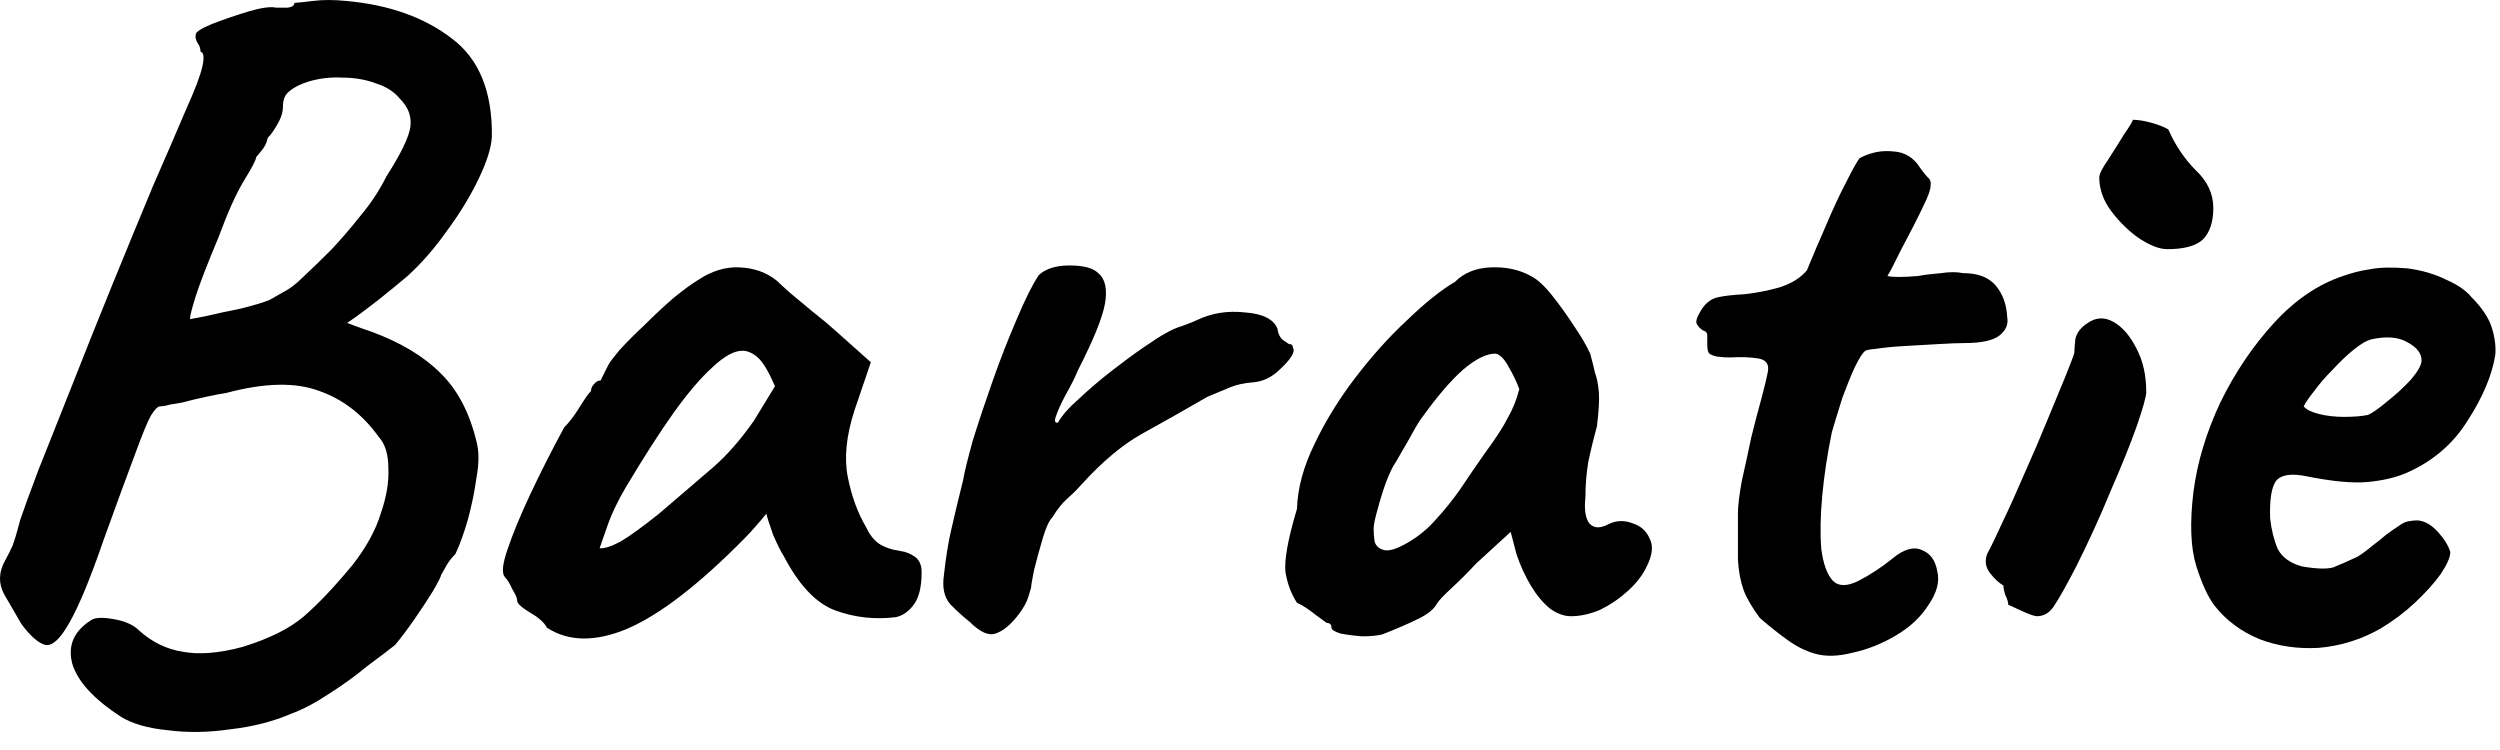 <svg width="120" height="36" viewBox="0 0 120 36" fill="none" xmlns="http://www.w3.org/2000/svg">
<path d="M5.808 34.408C4.489 33.549 3.707 32.691 3.462 31.832C3.247 30.973 3.554 30.283 4.382 29.762C4.566 29.639 4.919 29.624 5.44 29.716C5.992 29.808 6.406 29.992 6.682 30.268C7.295 30.82 7.985 31.157 8.752 31.28C9.549 31.433 10.515 31.357 11.65 31.05C12.938 30.651 13.919 30.161 14.594 29.578C15.299 28.965 16.081 28.137 16.94 27.094C17.584 26.266 18.029 25.453 18.274 24.656C18.55 23.859 18.673 23.138 18.642 22.494C18.642 21.819 18.489 21.313 18.182 20.976C17.415 19.903 16.465 19.167 15.33 18.768C14.195 18.339 12.708 18.369 10.868 18.86C10.653 18.891 10.331 18.952 9.902 19.044C9.473 19.136 9.089 19.228 8.752 19.32C8.415 19.381 8.231 19.412 8.2 19.412C7.985 19.473 7.817 19.504 7.694 19.504C7.571 19.504 7.418 19.657 7.234 19.964C7.081 20.24 6.835 20.838 6.498 21.758C6.161 22.647 5.655 24.027 4.98 25.898C4.336 27.769 3.784 29.103 3.324 29.9C2.895 30.667 2.511 31.019 2.174 30.958C1.837 30.866 1.453 30.529 1.024 29.946C0.779 29.517 0.503 29.041 0.196 28.52C-0.08 27.999 -0.065 27.462 0.242 26.91C0.395 26.634 0.518 26.389 0.61 26.174C0.702 25.929 0.825 25.515 0.978 24.932C1.131 24.472 1.423 23.675 1.852 22.54C2.312 21.375 2.849 20.025 3.462 18.492C4.075 16.928 4.719 15.318 5.394 13.662C6.069 12.006 6.713 10.442 7.326 8.97C7.97 7.498 8.507 6.256 8.936 5.244C9.365 4.293 9.626 3.603 9.718 3.174C9.81 2.745 9.779 2.515 9.626 2.484C9.626 2.331 9.58 2.193 9.488 2.07C9.396 1.917 9.365 1.779 9.396 1.656C9.396 1.533 9.657 1.365 10.178 1.15C10.73 0.935 11.313 0.736 11.926 0.552C12.539 0.368 12.984 0.307 13.26 0.368C13.413 0.368 13.597 0.368 13.812 0.368C14.027 0.337 14.134 0.261 14.134 0.138C14.226 0.138 14.517 0.107 15.008 0.046C15.499 -0.015 16.035 -0.015 16.618 0.046C18.673 0.23 20.359 0.828 21.678 1.84C22.997 2.821 23.641 4.401 23.61 6.578C23.579 7.099 23.365 7.774 22.966 8.602C22.567 9.43 22.061 10.258 21.448 11.086C20.865 11.914 20.237 12.635 19.562 13.248C19.163 13.585 18.734 13.938 18.274 14.306C17.845 14.643 17.461 14.935 17.124 15.18C16.817 15.395 16.664 15.502 16.664 15.502C16.664 15.502 16.787 15.548 17.032 15.64C17.277 15.732 17.538 15.824 17.814 15.916C19.225 16.437 20.329 17.097 21.126 17.894C21.954 18.691 22.537 19.795 22.874 21.206C22.997 21.666 22.997 22.233 22.874 22.908C22.782 23.583 22.644 24.257 22.46 24.932C22.276 25.576 22.077 26.128 21.862 26.588C21.647 26.803 21.479 27.033 21.356 27.278C21.233 27.493 21.172 27.6 21.172 27.6C21.172 27.661 21.049 27.907 20.804 28.336C20.559 28.735 20.267 29.179 19.93 29.67C19.593 30.161 19.271 30.59 18.964 30.958C18.657 31.203 18.213 31.541 17.63 31.97C17.078 32.43 16.465 32.875 15.79 33.304C15.146 33.733 14.533 34.055 13.95 34.27C13.091 34.638 12.125 34.883 11.052 35.006C10.009 35.159 9.013 35.175 8.062 35.052C7.111 34.96 6.36 34.745 5.808 34.408ZM9.12 15.318C9.12 15.318 9.365 15.272 9.856 15.18C10.377 15.057 10.945 14.935 11.558 14.812C12.171 14.659 12.631 14.521 12.938 14.398C13.091 14.306 13.306 14.183 13.582 14.03C13.889 13.877 14.195 13.647 14.502 13.34C14.931 12.941 15.391 12.497 15.882 12.006C16.373 11.485 16.848 10.933 17.308 10.35C17.799 9.767 18.213 9.139 18.55 8.464C19.255 7.36 19.639 6.563 19.7 6.072C19.761 5.581 19.593 5.137 19.194 4.738C18.918 4.401 18.535 4.155 18.044 4.002C17.553 3.818 17.017 3.726 16.434 3.726C15.882 3.695 15.345 3.757 14.824 3.91C14.425 4.033 14.119 4.186 13.904 4.37C13.689 4.523 13.582 4.769 13.582 5.106C13.582 5.382 13.49 5.673 13.306 5.98C13.153 6.256 12.999 6.471 12.846 6.624C12.815 6.839 12.708 7.053 12.524 7.268C12.371 7.452 12.294 7.544 12.294 7.544C12.294 7.667 12.095 8.05 11.696 8.694C11.328 9.307 10.929 10.197 10.5 11.362C9.948 12.681 9.58 13.631 9.396 14.214C9.212 14.797 9.12 15.165 9.12 15.318Z" fill="black"/>
<path d="M26.252 30.13C26.13 29.885 25.854 29.639 25.424 29.394C25.026 29.149 24.826 28.965 24.826 28.842C24.826 28.719 24.75 28.535 24.596 28.29C24.474 28.014 24.351 27.815 24.228 27.692C24.075 27.508 24.121 27.063 24.366 26.358C24.612 25.622 24.98 24.733 25.47 23.69C25.961 22.647 26.498 21.589 27.08 20.516C27.326 20.271 27.571 19.949 27.816 19.55C28.062 19.151 28.246 18.891 28.368 18.768C28.368 18.645 28.414 18.538 28.506 18.446C28.598 18.323 28.706 18.262 28.828 18.262L29.196 17.526C29.258 17.403 29.442 17.158 29.748 16.79C30.086 16.422 30.484 16.023 30.944 15.594C31.404 15.134 31.864 14.705 32.324 14.306C32.815 13.907 33.214 13.616 33.52 13.432C34.164 13.003 34.824 12.803 35.498 12.834C36.204 12.865 36.802 13.079 37.292 13.478C37.384 13.57 37.584 13.754 37.89 14.03C38.228 14.306 38.596 14.613 38.994 14.95C39.424 15.287 39.792 15.594 40.098 15.87L41.8 17.388L41.018 19.688C40.62 20.915 40.512 21.988 40.696 22.908C40.88 23.828 41.172 24.625 41.57 25.3C41.724 25.637 41.923 25.898 42.168 26.082C42.444 26.266 42.797 26.389 43.226 26.45C43.472 26.481 43.702 26.573 43.916 26.726C44.131 26.879 44.238 27.125 44.238 27.462C44.238 28.198 44.1 28.735 43.824 29.072C43.579 29.379 43.303 29.563 42.996 29.624C41.984 29.747 41.018 29.639 40.098 29.302C39.178 28.965 38.35 28.091 37.614 26.68C37.492 26.496 37.323 26.159 37.108 25.668C36.924 25.147 36.817 24.809 36.786 24.656C36.664 24.809 36.495 25.009 36.28 25.254C36.096 25.469 35.912 25.668 35.728 25.852C33.551 28.06 31.68 29.501 30.116 30.176C28.583 30.82 27.295 30.805 26.252 30.13ZM28.782 26.312C28.997 26.343 29.334 26.235 29.794 25.99C30.254 25.714 30.868 25.269 31.634 24.656C32.677 23.767 33.536 23.031 34.21 22.448C34.885 21.865 35.544 21.114 36.188 20.194L37.2 18.538C36.894 17.833 36.618 17.373 36.372 17.158C36.127 16.943 35.882 16.836 35.636 16.836C35.238 16.836 34.762 17.097 34.21 17.618C33.658 18.109 33.03 18.845 32.324 19.826C31.65 20.777 30.883 21.973 30.024 23.414C29.626 24.089 29.319 24.748 29.104 25.392C28.89 26.005 28.782 26.312 28.782 26.312Z" fill="black"/>
<path d="M46.551 29.854C46.276 29.639 45.969 29.363 45.632 29.026C45.325 28.689 45.218 28.213 45.309 27.6C45.401 26.741 45.524 25.99 45.678 25.346C45.831 24.671 46.015 23.905 46.23 23.046C46.291 22.678 46.444 22.049 46.69 21.16C46.965 20.271 47.288 19.305 47.656 18.262C48.023 17.219 48.407 16.238 48.806 15.318C49.204 14.367 49.557 13.662 49.864 13.202C50.201 12.895 50.691 12.742 51.336 12.742C52.01 12.742 52.47 12.865 52.715 13.11C53.053 13.386 53.16 13.877 53.038 14.582C52.915 15.257 52.486 16.315 51.749 17.756C51.596 18.124 51.397 18.523 51.151 18.952C50.937 19.351 50.783 19.688 50.691 19.964C50.599 20.209 50.63 20.317 50.783 20.286C50.968 19.949 51.305 19.565 51.795 19.136C52.286 18.676 52.807 18.231 53.359 17.802C53.911 17.373 54.433 16.989 54.923 16.652C55.414 16.315 55.752 16.1 55.935 16.008C56.181 15.855 56.457 15.732 56.764 15.64C57.101 15.517 57.331 15.425 57.453 15.364C58.159 15.027 58.925 14.904 59.754 14.996C60.612 15.057 61.133 15.318 61.318 15.778C61.348 16.023 61.44 16.207 61.593 16.33C61.778 16.453 61.87 16.514 61.87 16.514C61.992 16.514 62.053 16.56 62.053 16.652C62.084 16.744 62.099 16.79 62.099 16.79C62.099 17.005 61.885 17.311 61.456 17.71C61.057 18.109 60.612 18.323 60.121 18.354C59.723 18.385 59.37 18.461 59.063 18.584C58.757 18.707 58.389 18.86 57.959 19.044C56.794 19.719 55.736 20.317 54.785 20.838C53.865 21.359 52.915 22.157 51.934 23.23C51.719 23.475 51.489 23.705 51.243 23.92C50.998 24.135 50.753 24.441 50.508 24.84C50.354 24.993 50.201 25.331 50.047 25.852C49.894 26.373 49.756 26.879 49.633 27.37C49.541 27.83 49.495 28.106 49.495 28.198C49.495 28.198 49.45 28.351 49.358 28.658C49.266 28.934 49.112 29.21 48.898 29.486C48.529 29.977 48.161 30.283 47.794 30.406C47.456 30.529 47.042 30.345 46.551 29.854Z" fill="black"/>
<path d="M66.348 30.452C66.102 30.513 65.78 30.544 65.382 30.544C64.983 30.513 64.63 30.467 64.324 30.406C64.048 30.314 63.91 30.222 63.91 30.13C63.91 29.977 63.833 29.9 63.68 29.9C63.68 29.9 63.511 29.777 63.174 29.532C62.836 29.256 62.53 29.057 62.254 28.934C61.978 28.505 61.794 28.014 61.702 27.462C61.64 26.879 61.824 25.867 62.254 24.426C62.284 23.445 62.56 22.417 63.082 21.344C63.603 20.24 64.262 19.167 65.06 18.124C65.857 17.081 66.685 16.161 67.544 15.364C68.402 14.536 69.169 13.923 69.844 13.524C70.273 13.095 70.84 12.865 71.546 12.834C72.282 12.803 72.926 12.941 73.478 13.248C73.784 13.401 74.122 13.708 74.49 14.168C74.858 14.628 75.21 15.119 75.548 15.64C75.885 16.131 76.146 16.575 76.33 16.974C76.422 17.311 76.498 17.618 76.56 17.894C76.652 18.139 76.713 18.446 76.744 18.814C76.774 19.182 76.744 19.734 76.652 20.47C76.498 21.022 76.36 21.589 76.238 22.172C76.146 22.724 76.1 23.291 76.1 23.874C76.038 24.457 76.1 24.871 76.284 25.116C76.498 25.361 76.805 25.377 77.204 25.162C77.572 24.978 77.955 24.963 78.354 25.116C78.752 25.239 79.028 25.484 79.182 25.852C79.366 26.189 79.32 26.634 79.044 27.186C78.86 27.585 78.568 27.968 78.17 28.336C77.771 28.704 77.326 29.011 76.836 29.256C76.345 29.471 75.87 29.578 75.41 29.578C75.072 29.578 74.735 29.455 74.398 29.21C74.06 28.934 73.754 28.566 73.478 28.106C73.202 27.646 72.972 27.14 72.788 26.588L72.512 25.53L70.856 27.048C70.457 27.477 70.058 27.876 69.66 28.244C69.292 28.581 69.062 28.827 68.97 28.98C68.816 29.256 68.51 29.501 68.05 29.716C67.62 29.931 67.053 30.176 66.348 30.452ZM67.59 26.036C68.111 25.729 68.556 25.361 68.924 24.932C69.322 24.503 69.706 24.027 70.074 23.506C70.442 22.954 70.84 22.371 71.27 21.758C71.791 21.053 72.159 20.485 72.374 20.056C72.619 19.627 72.803 19.167 72.926 18.676C72.803 18.339 72.634 17.986 72.42 17.618C72.205 17.219 71.99 17.005 71.776 16.974C71.346 16.974 70.825 17.235 70.212 17.756C69.629 18.277 68.985 19.029 68.28 20.01C68.157 20.163 68.004 20.409 67.82 20.746C67.636 21.083 67.452 21.405 67.268 21.712C67.114 21.988 67.007 22.172 66.946 22.264C66.854 22.387 66.716 22.678 66.532 23.138C66.378 23.567 66.24 24.012 66.118 24.472C65.995 24.901 65.934 25.208 65.934 25.392C65.934 25.576 65.949 25.775 65.98 25.99C66.041 26.205 66.194 26.343 66.44 26.404C66.685 26.465 67.068 26.343 67.59 26.036Z" fill="black"/>
<path d="M87.101 31.372C86.672 31.249 86.242 31.035 85.813 30.728C85.384 30.421 84.939 30.069 84.479 29.67C84.111 29.179 83.85 28.735 83.697 28.336C83.544 27.907 83.451 27.416 83.421 26.864C83.421 26.281 83.421 25.545 83.421 24.656C83.421 24.288 83.482 23.767 83.605 23.092C83.758 22.417 83.912 21.712 84.065 20.976C84.249 20.24 84.418 19.596 84.571 19.044C84.724 18.461 84.816 18.078 84.847 17.894C84.939 17.495 84.786 17.265 84.387 17.204C83.988 17.143 83.544 17.127 83.053 17.158C82.593 17.158 82.286 17.112 82.133 17.02C82.01 16.989 81.949 16.836 81.949 16.56C81.949 16.253 81.949 16.1 81.949 16.1C81.949 15.977 81.888 15.901 81.765 15.87C81.642 15.809 81.535 15.701 81.443 15.548C81.382 15.425 81.458 15.195 81.673 14.858C81.888 14.521 82.164 14.321 82.501 14.26C82.777 14.199 83.191 14.153 83.743 14.122C84.295 14.061 84.847 13.953 85.399 13.8C85.982 13.616 86.426 13.34 86.733 12.972C87.009 12.297 87.316 11.577 87.653 10.81C87.99 10.013 88.312 9.323 88.619 8.74C88.926 8.127 89.14 7.743 89.263 7.59C89.784 7.314 90.321 7.207 90.873 7.268C91.425 7.299 91.854 7.559 92.161 8.05C92.314 8.265 92.437 8.418 92.529 8.51C92.652 8.602 92.698 8.74 92.667 8.924C92.667 9.108 92.544 9.445 92.299 9.936C92.084 10.396 91.716 11.117 91.195 12.098C91.042 12.405 90.904 12.681 90.781 12.926C90.658 13.141 90.597 13.248 90.597 13.248C90.72 13.279 90.904 13.294 91.149 13.294C91.394 13.294 91.701 13.279 92.069 13.248C92.406 13.187 92.774 13.141 93.173 13.11C93.572 13.049 93.924 13.049 94.231 13.11C94.936 13.11 95.458 13.309 95.795 13.708C96.132 14.107 96.316 14.613 96.347 15.226C96.408 15.563 96.286 15.855 95.979 16.1C95.672 16.345 95.105 16.468 94.277 16.468C94.001 16.468 93.602 16.483 93.081 16.514C92.56 16.545 92.023 16.575 91.471 16.606C90.919 16.637 90.444 16.683 90.045 16.744C89.677 16.775 89.493 16.821 89.493 16.882C89.401 16.943 89.248 17.189 89.033 17.618C88.849 18.017 88.65 18.507 88.435 19.09C88.251 19.673 88.082 20.225 87.929 20.746C87.714 21.789 87.561 22.801 87.469 23.782C87.377 24.763 87.362 25.622 87.423 26.358C87.515 27.063 87.699 27.569 87.975 27.876C88.251 28.152 88.665 28.152 89.217 27.876C89.8 27.569 90.336 27.217 90.827 26.818C91.379 26.358 91.854 26.22 92.253 26.404C92.652 26.557 92.897 26.895 92.989 27.416C93.112 27.907 92.974 28.443 92.575 29.026C92.207 29.609 91.686 30.099 91.011 30.498C90.336 30.897 89.646 31.173 88.941 31.326C88.236 31.51 87.622 31.525 87.101 31.372Z" fill="black"/>
<path d="M97.775 29.578C97.653 29.578 97.392 29.486 96.993 29.302C96.595 29.118 96.395 29.026 96.395 29.026C96.395 28.903 96.349 28.75 96.257 28.566C96.196 28.382 96.165 28.229 96.165 28.106C95.951 27.983 95.736 27.784 95.521 27.508C95.307 27.232 95.261 26.925 95.383 26.588C95.567 26.251 95.813 25.745 96.119 25.07C96.457 24.365 96.809 23.583 97.177 22.724C97.576 21.835 97.944 20.976 98.281 20.148C98.619 19.32 98.91 18.615 99.155 18.032C99.401 17.419 99.539 17.051 99.569 16.928C99.569 16.805 99.585 16.591 99.615 16.284C99.677 15.977 99.876 15.717 100.213 15.502C100.612 15.226 101.026 15.211 101.455 15.456C101.885 15.701 102.253 16.131 102.559 16.744C102.866 17.327 103.019 18.017 103.019 18.814C103.019 19.029 102.866 19.581 102.559 20.47C102.253 21.329 101.839 22.356 101.317 23.552C100.827 24.748 100.275 25.959 99.661 27.186C99.201 28.075 98.849 28.704 98.603 29.072C98.389 29.409 98.113 29.578 97.775 29.578ZM104.031 11.96C103.663 11.96 103.219 11.791 102.697 11.454C102.207 11.117 101.762 10.687 101.363 10.166C100.965 9.645 100.765 9.093 100.765 8.51C100.765 8.357 100.903 8.081 101.179 7.682C101.455 7.253 101.716 6.839 101.961 6.44C102.237 6.041 102.375 5.811 102.375 5.75C102.621 5.75 102.912 5.796 103.249 5.888C103.587 5.98 103.863 6.087 104.077 6.21C104.415 6.977 104.859 7.636 105.411 8.188C105.963 8.709 106.239 9.307 106.239 9.982C106.239 10.657 106.071 11.163 105.733 11.5C105.396 11.807 104.829 11.96 104.031 11.96Z" fill="black"/>
<path d="M114.257 30.176C113.337 30.697 112.355 31.004 111.313 31.096C110.301 31.157 109.35 31.019 108.461 30.682C107.571 30.314 106.851 29.777 106.299 29.072C105.992 28.673 105.701 28.045 105.425 27.186C105.149 26.297 105.103 25.101 105.287 23.598C105.471 22.187 105.9 20.761 106.575 19.32C107.28 17.879 108.139 16.606 109.151 15.502C110.163 14.398 111.267 13.647 112.463 13.248C112.892 13.095 113.321 12.987 113.751 12.926C114.211 12.834 114.809 12.819 115.545 12.88C116.25 12.972 116.879 13.156 117.431 13.432C117.983 13.677 118.381 13.953 118.627 14.26C119.117 14.751 119.439 15.226 119.593 15.686C119.746 16.146 119.807 16.591 119.777 17.02C119.623 18.001 119.179 19.059 118.443 20.194C117.737 21.329 116.741 22.172 115.453 22.724C114.931 22.939 114.318 23.077 113.613 23.138C112.907 23.199 111.941 23.107 110.715 22.862C109.979 22.709 109.488 22.785 109.243 23.092C109.028 23.399 108.936 23.997 108.967 24.886C109.028 25.438 109.151 25.929 109.335 26.358C109.549 26.757 109.933 27.033 110.485 27.186C111.19 27.309 111.696 27.324 112.003 27.232C112.309 27.109 112.693 26.941 113.153 26.726C113.398 26.573 113.628 26.404 113.843 26.22C114.088 26.036 114.318 25.852 114.533 25.668C114.778 25.484 114.977 25.346 115.131 25.254C115.284 25.131 115.437 25.055 115.591 25.024C115.744 24.993 115.897 24.978 116.051 24.978C116.388 25.009 116.71 25.193 117.017 25.53C117.323 25.867 117.523 26.189 117.615 26.496C117.615 26.741 117.461 27.094 117.155 27.554C116.848 27.983 116.434 28.443 115.913 28.934C115.422 29.394 114.87 29.808 114.257 30.176ZM113.659 19.918C113.873 19.826 114.18 19.611 114.579 19.274C115.008 18.937 115.391 18.584 115.729 18.216C116.066 17.817 116.235 17.511 116.235 17.296C116.235 16.959 116.005 16.667 115.545 16.422C115.115 16.177 114.548 16.131 113.843 16.284C113.597 16.345 113.306 16.514 112.969 16.79C112.631 17.066 112.294 17.388 111.957 17.756C111.619 18.093 111.328 18.431 111.083 18.768C110.837 19.075 110.669 19.32 110.577 19.504C110.699 19.657 110.945 19.78 111.313 19.872C111.681 19.964 112.079 20.01 112.509 20.01C112.969 20.01 113.352 19.979 113.659 19.918Z" fill="black"/>
</svg>
